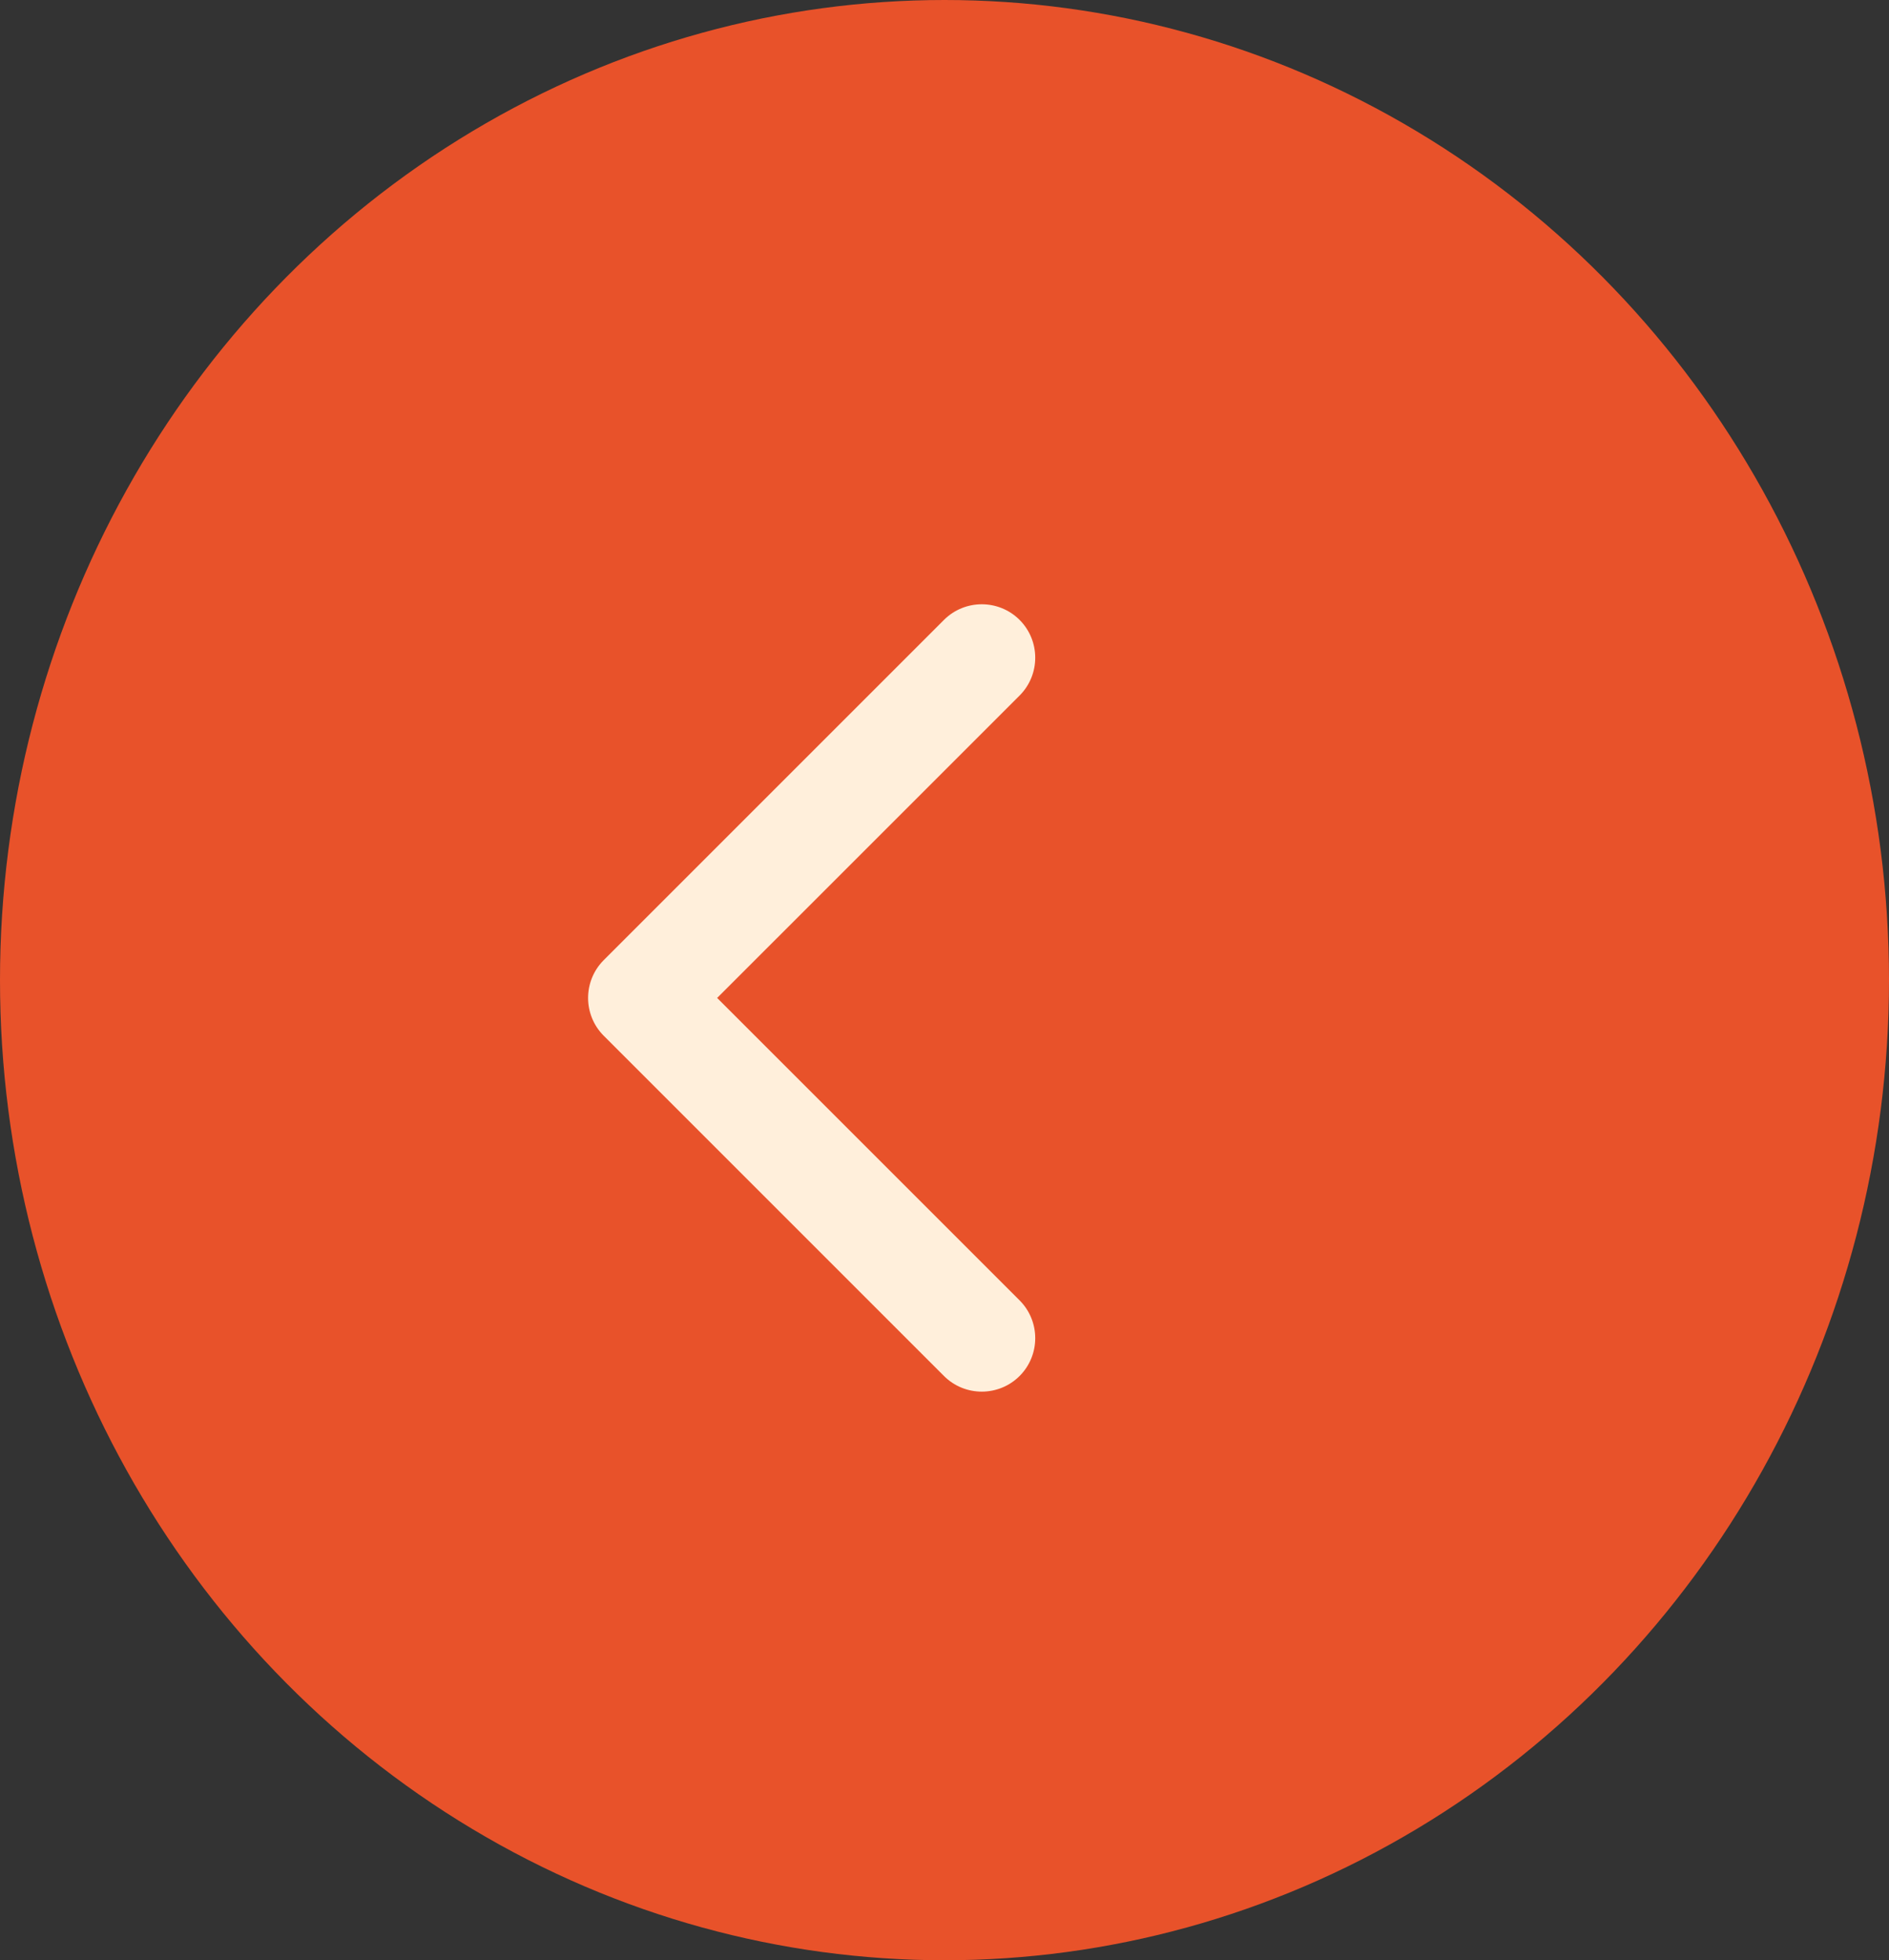 <svg width="53" height="55" viewBox="0 0 53 55" fill="none" xmlns="http://www.w3.org/2000/svg">
<rect x="0" y="0" width="53" height="55" fill="#333333" stroke="none"/>
<ellipse cx="26.5" cy="27.5" rx="26.5" ry="27.5" fill="#E8522A"/>
<path d="M16.939 26.939C16.354 27.525 16.354 28.475 16.939 29.061L26.485 38.607C27.071 39.192 28.021 39.192 28.607 38.607C29.192 38.021 29.192 37.071 28.607 36.485L20.121 28L28.607 19.515C29.192 18.929 29.192 17.979 28.607 17.393C28.021 16.808 27.071 16.808 26.485 17.393L16.939 26.939ZM19 26.5H18V29.5H19V26.5Z" fill="#FFEFDB"/>
</svg>
